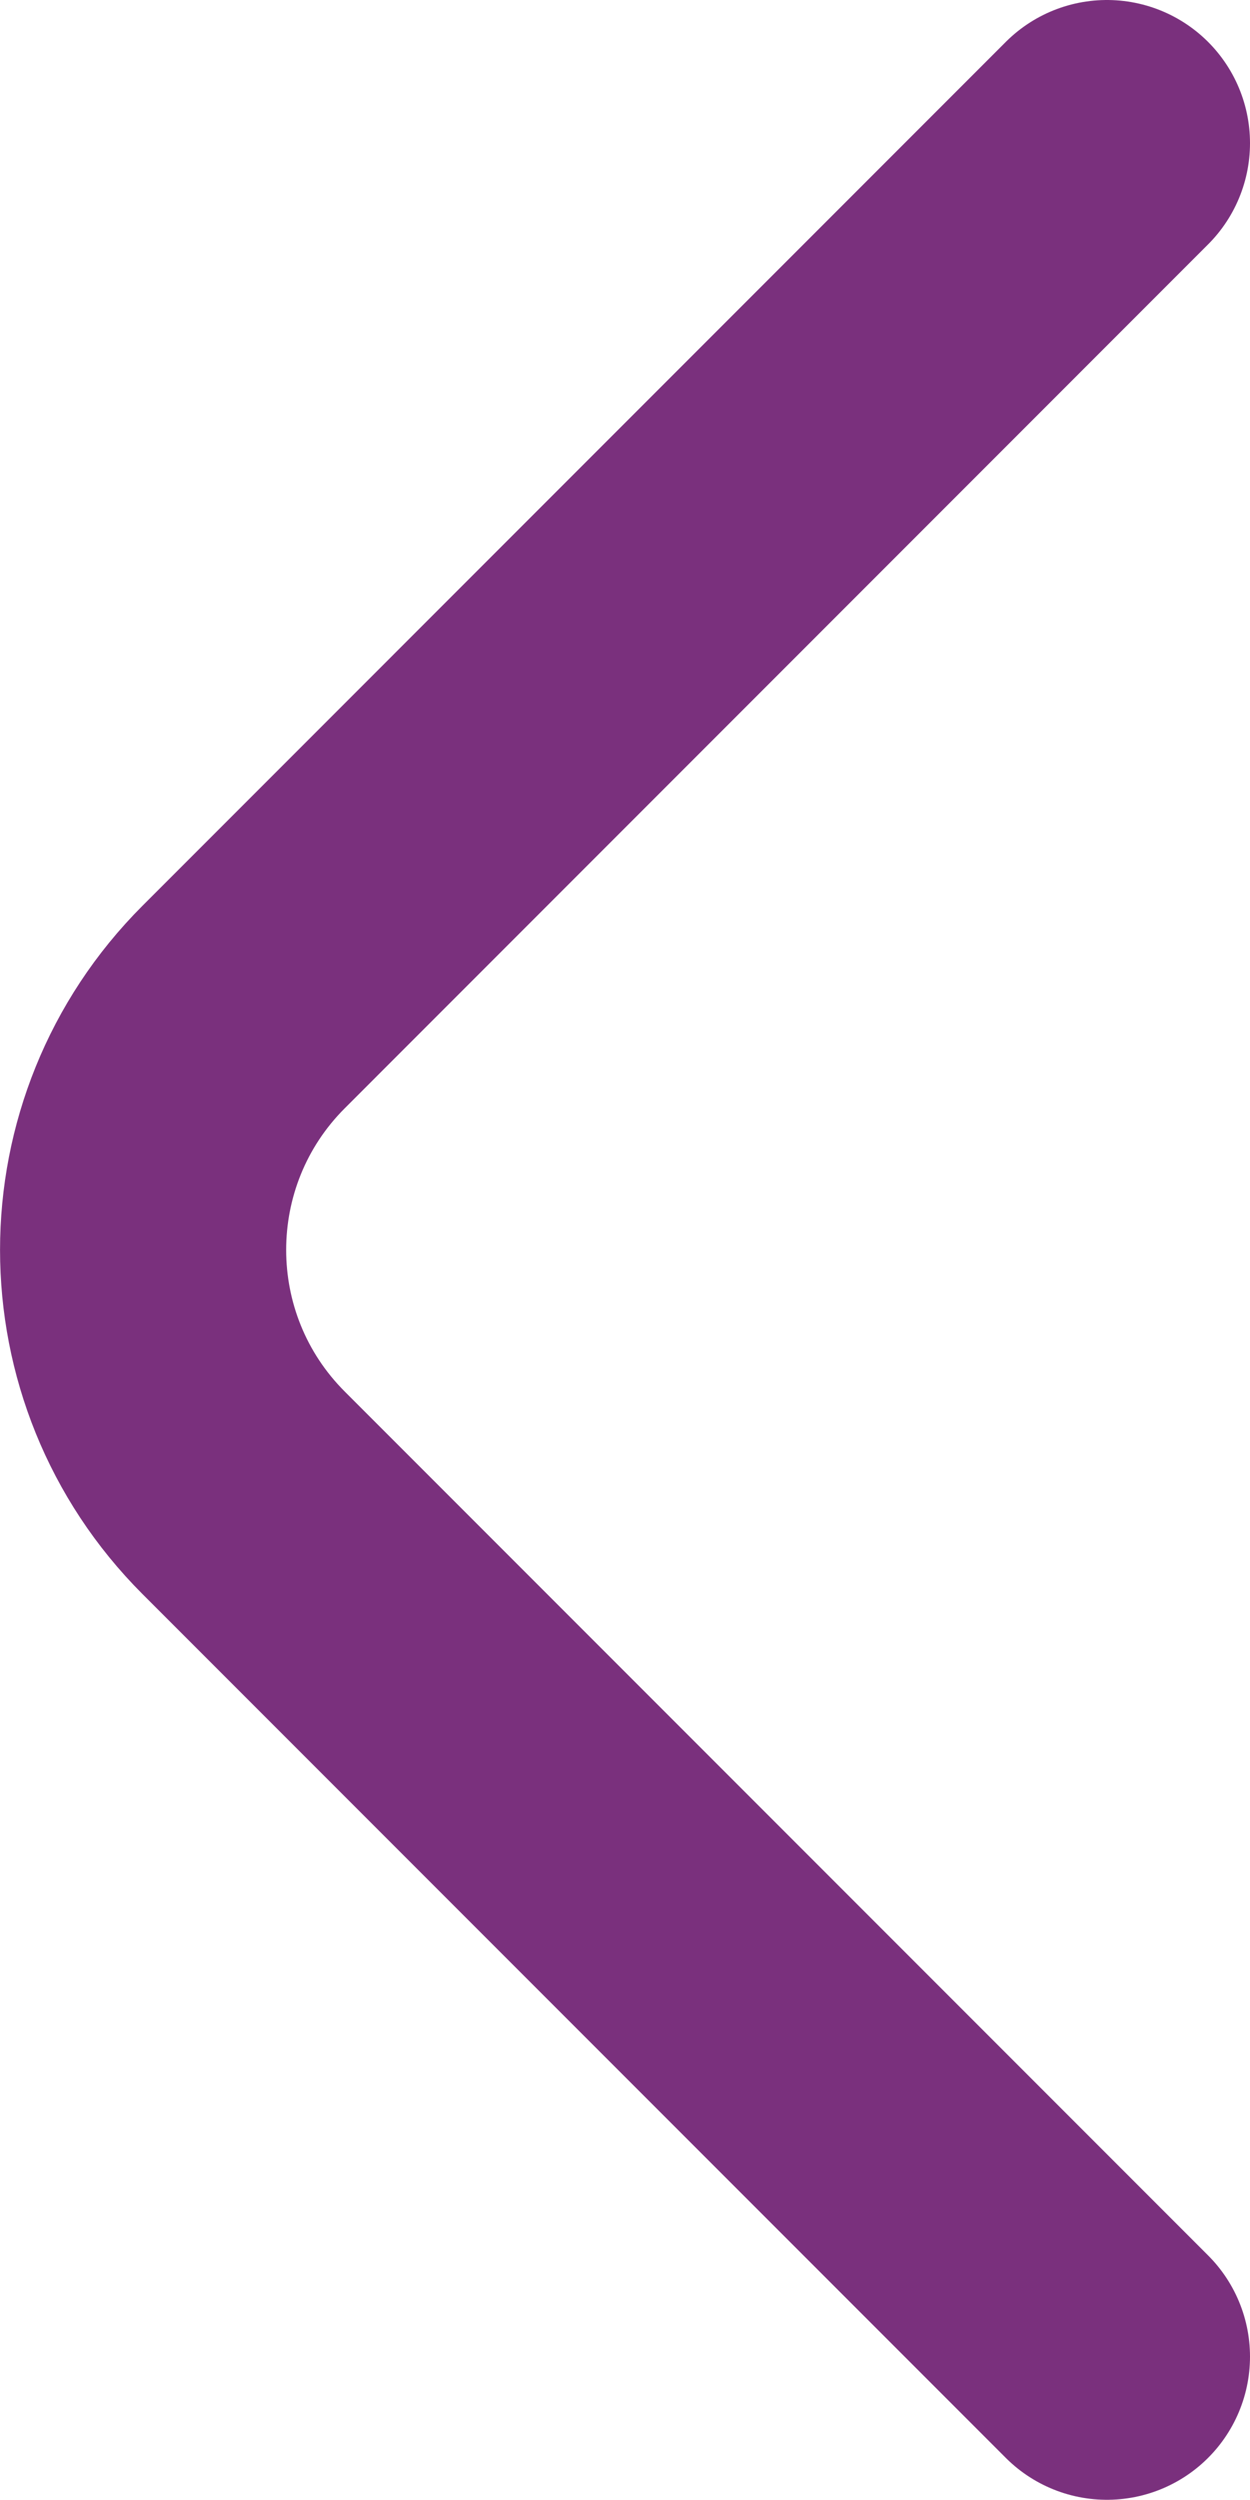 <?xml version="1.0" encoding="utf-8"?>
<!-- Generator: Adobe Illustrator 16.0.0, SVG Export Plug-In . SVG Version: 6.00 Build 0)  -->
<!DOCTYPE svg PUBLIC "-//W3C//DTD SVG 1.1//EN" "http://www.w3.org/Graphics/SVG/1.1/DTD/svg11.dtd">
<svg version="1.1" id="Layer_1" xmlns="http://www.w3.org/2000/svg" xmlns:xlink="http://www.w3.org/1999/xlink" x="0px" y="0px"
	 width="29.383px" height="58.727px" viewBox="0 0 29.383 58.727" enable-background="new 0 0 29.383 58.727" xml:space="preserve">
<path fill="none" stroke="#7A307D" stroke-width="6.726" stroke-linecap="round" stroke-linejoin="round" stroke-miterlimit="10" d="
	M26.02,55.363L5.728,35.071c-3.152-3.151-3.152-8.264,0-11.415L26.02,3.363"/>
</svg>
